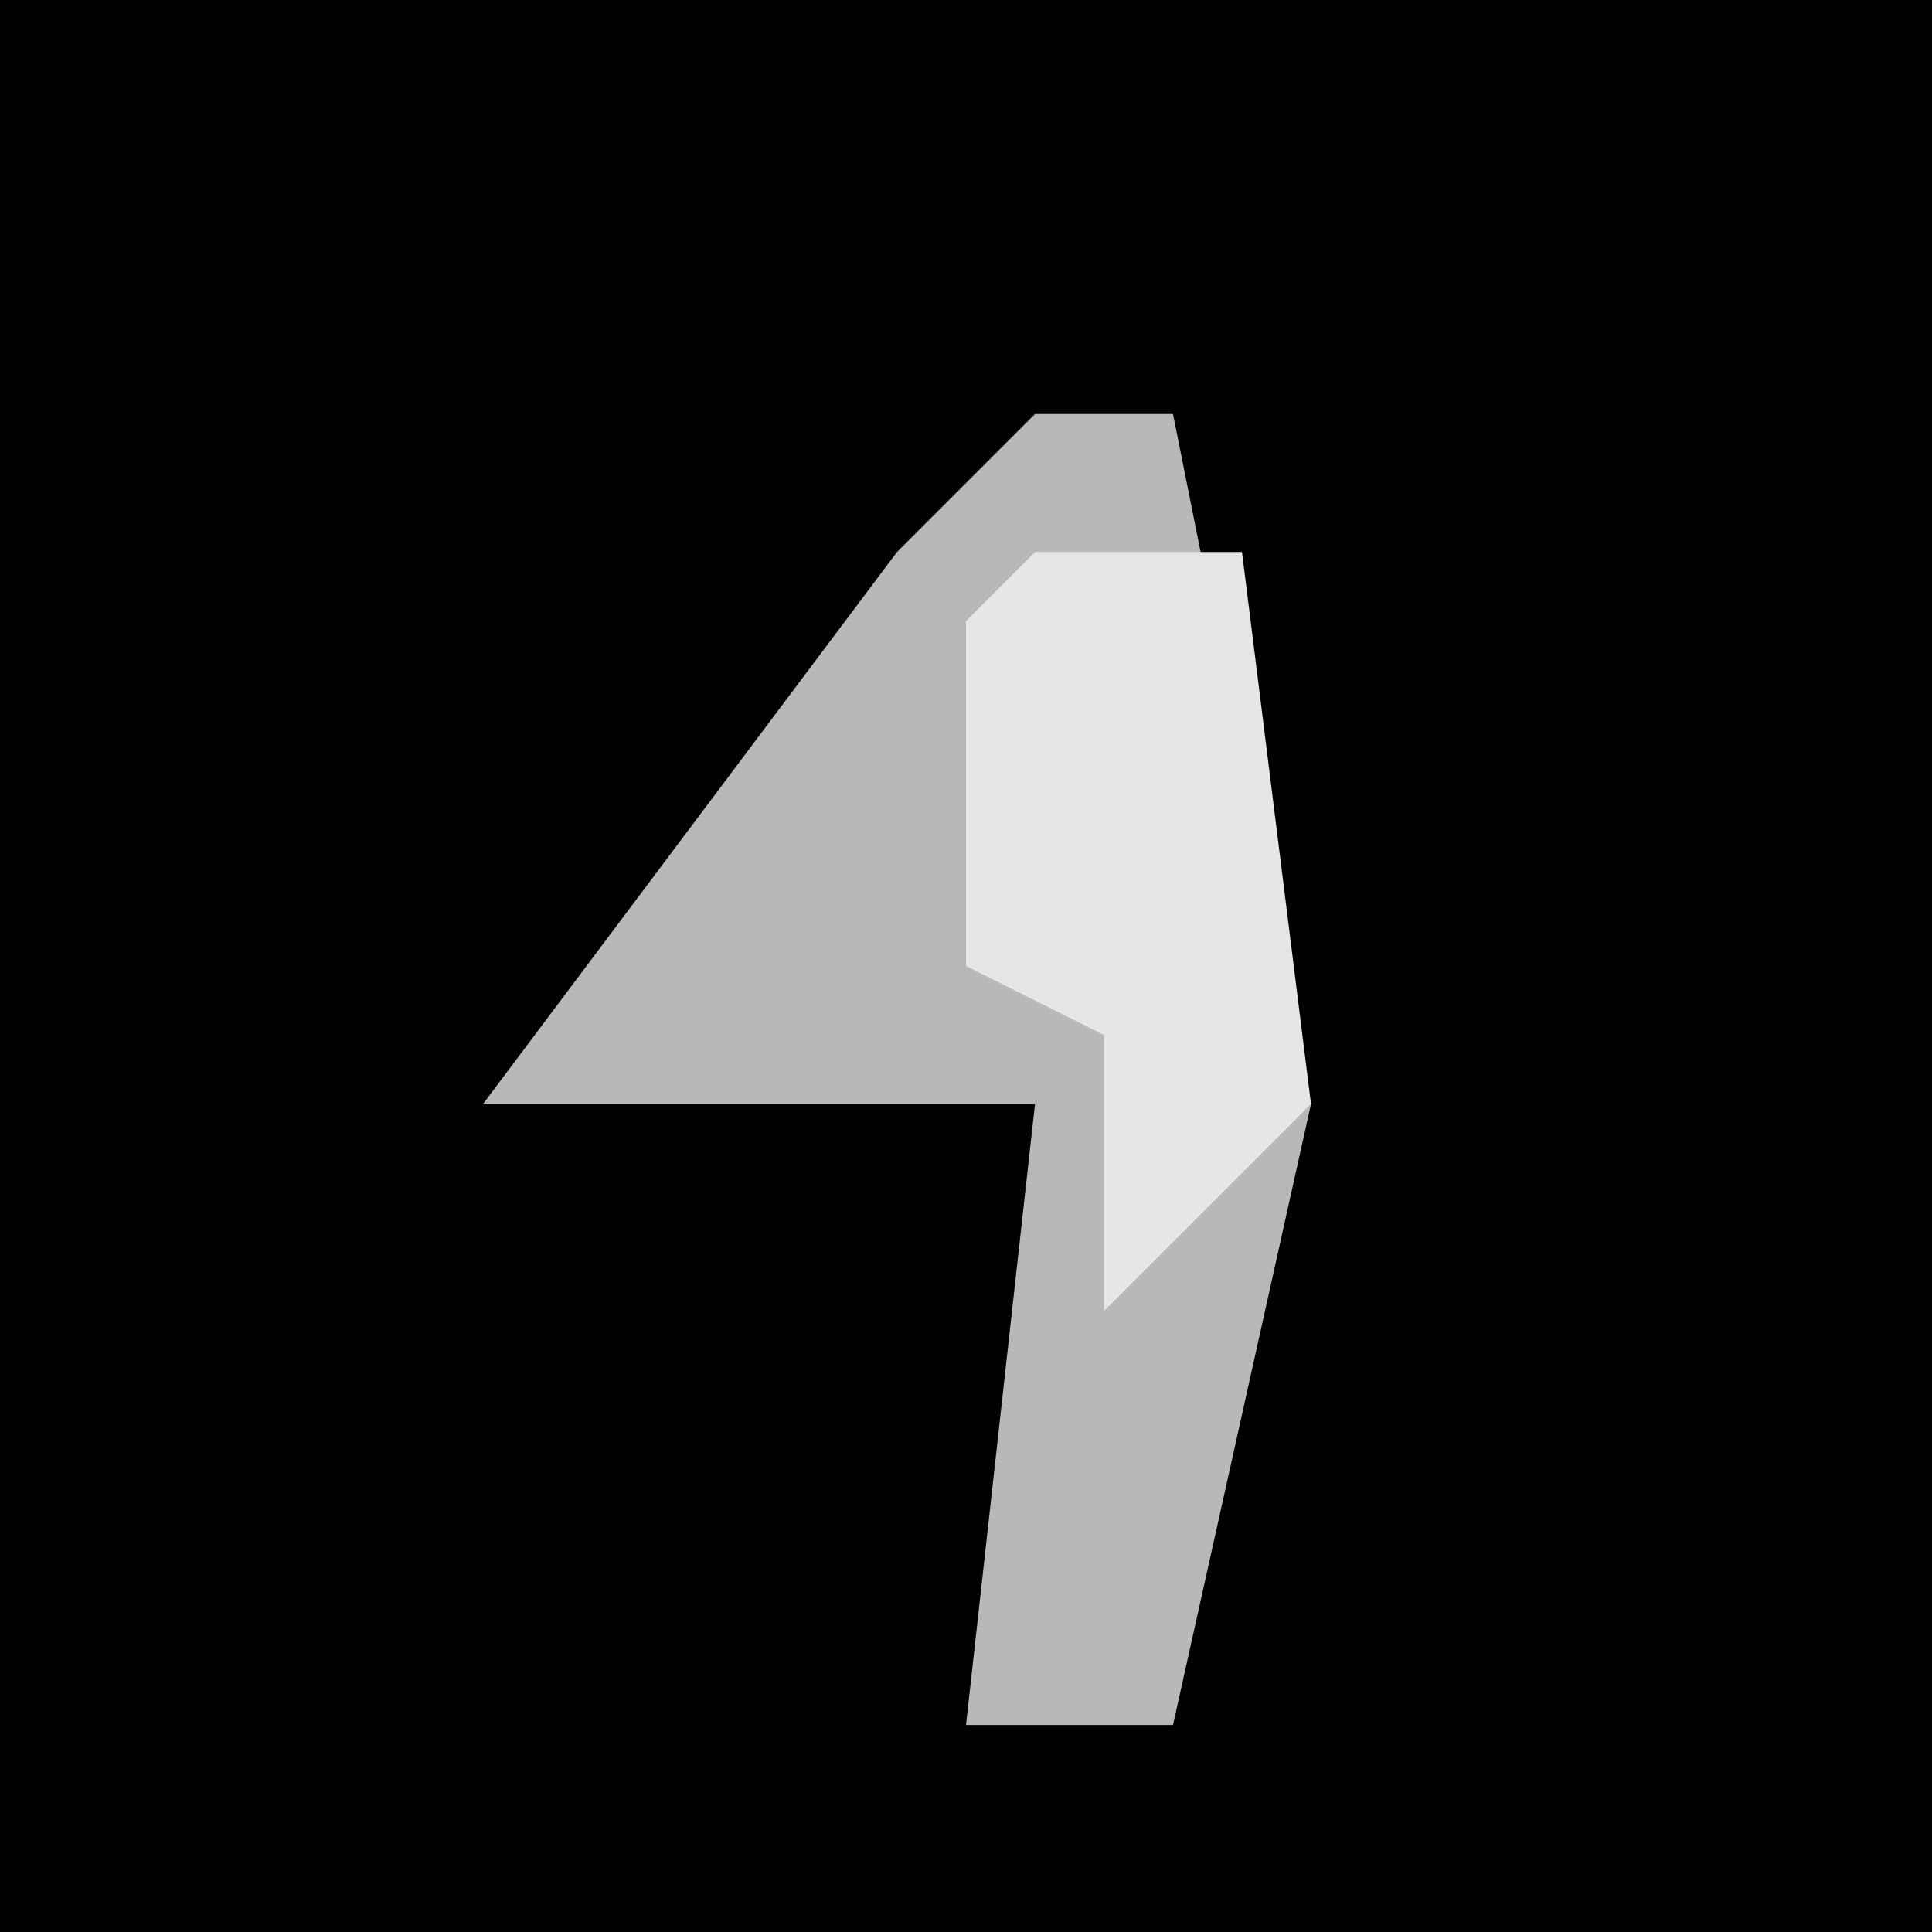 <?xml version="1.0" encoding="UTF-8"?>
<svg version="1.1" xmlns="http://www.w3.org/2000/svg" width="28" height="28">
<path d="M0,0 L28,0 L28,28 L0,28 Z " fill="#010101" transform="translate(0,0)"/>
<path d="M0,0 L2,0 L4,10 L2,19 L-1,19 L0,10 L-8,10 L-2,2 Z " fill="#B8B8B8" transform="translate(15,6)"/>
<path d="M0,0 L3,0 L4,8 L1,11 L1,7 L-1,6 L-1,1 Z " fill="#E6E6E6" transform="translate(15,8)"/>
</svg>
